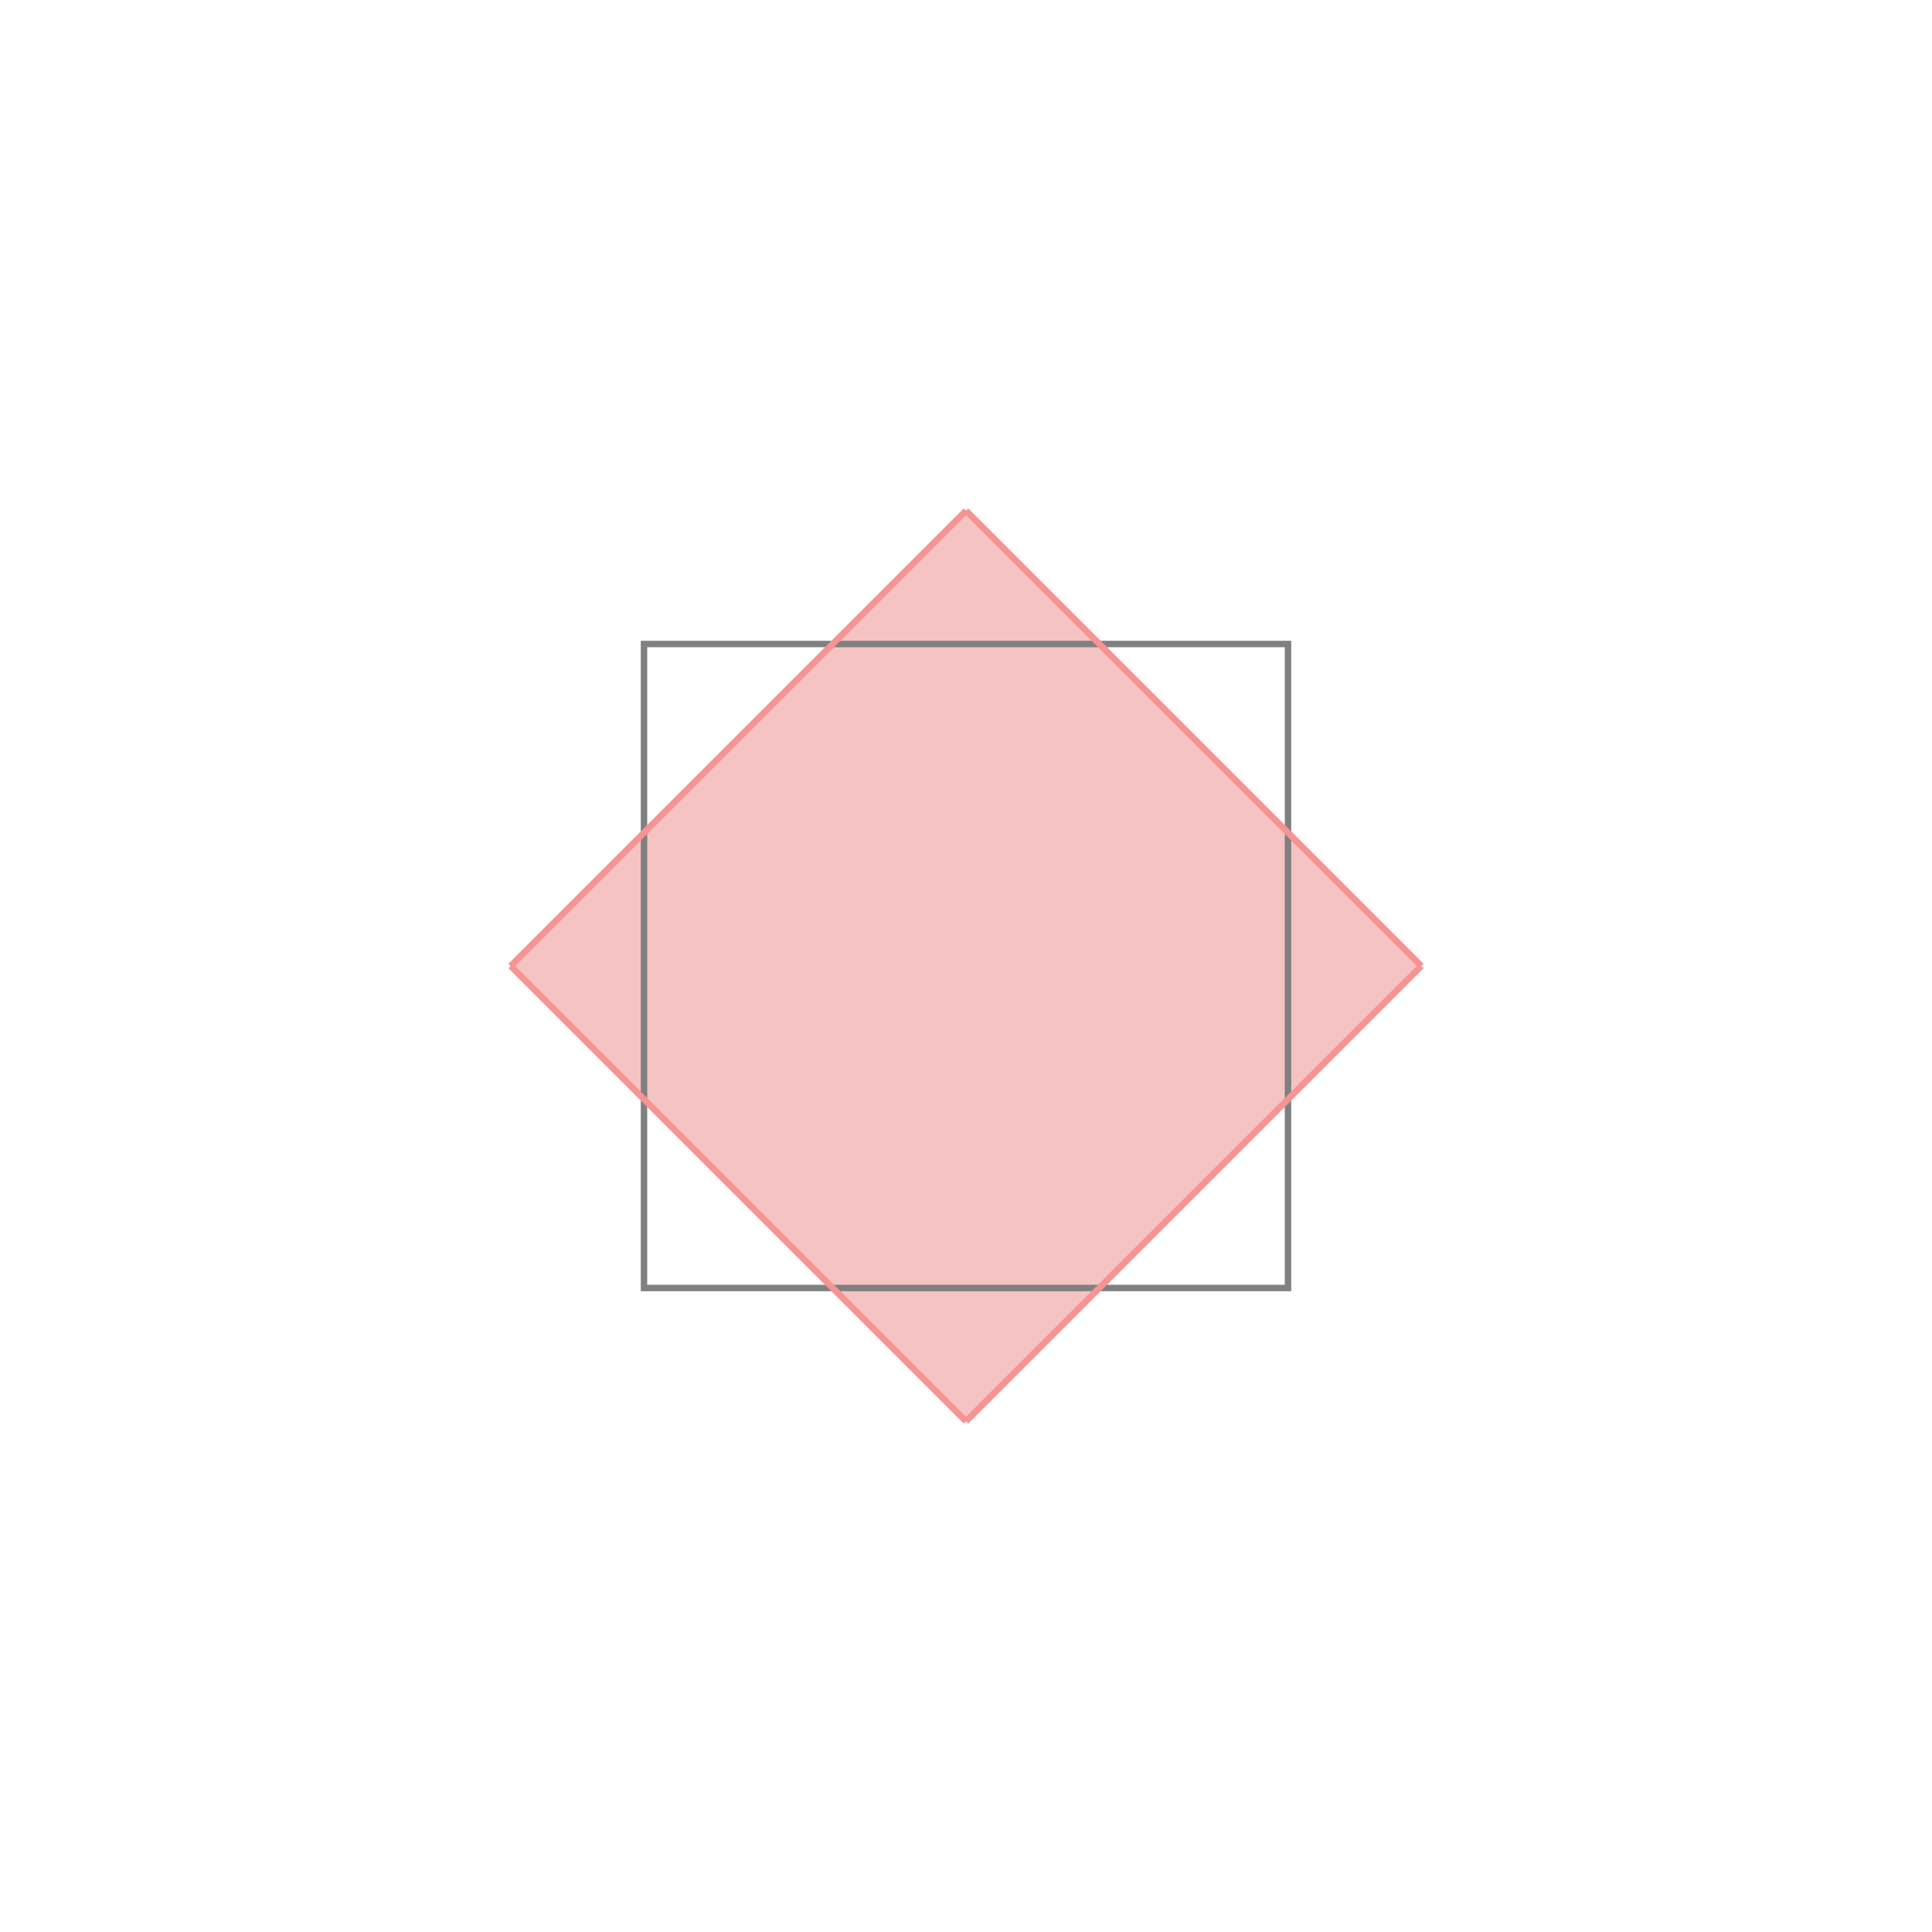 <svg xmlns="http://www.w3.org/2000/svg" viewBox="-1.5 -1.5 3 3">
<path d="M0 -0.707 L0.707 0 L-0 0.707 L-0.707 -0 z " fill="rgb(245,195,195)" />
<path d="M-0.5 -0.5 L0.5 -0.5 L0.5 0.5 L-0.5 0.5  z" fill="none" stroke="rgb(128,128,128)" stroke-width="0.01" />
<line x1="2.59653e-17" y1="-0.707" x2="0.707" y2="2.59653e-17" style="stroke:rgb(246,147,147);stroke-width:0.01" />
<line x1="2.59653e-17" y1="-0.707" x2="-0.707" y2="-2.59653e-17" style="stroke:rgb(246,147,147);stroke-width:0.01" />
<line x1="-0.707" y1="-2.59653e-17" x2="-2.59653e-17" y2="0.707" style="stroke:rgb(246,147,147);stroke-width:0.01" />
<line x1="0.707" y1="2.59653e-17" x2="-2.59653e-17" y2="0.707" style="stroke:rgb(246,147,147);stroke-width:0.01" />
</svg>
